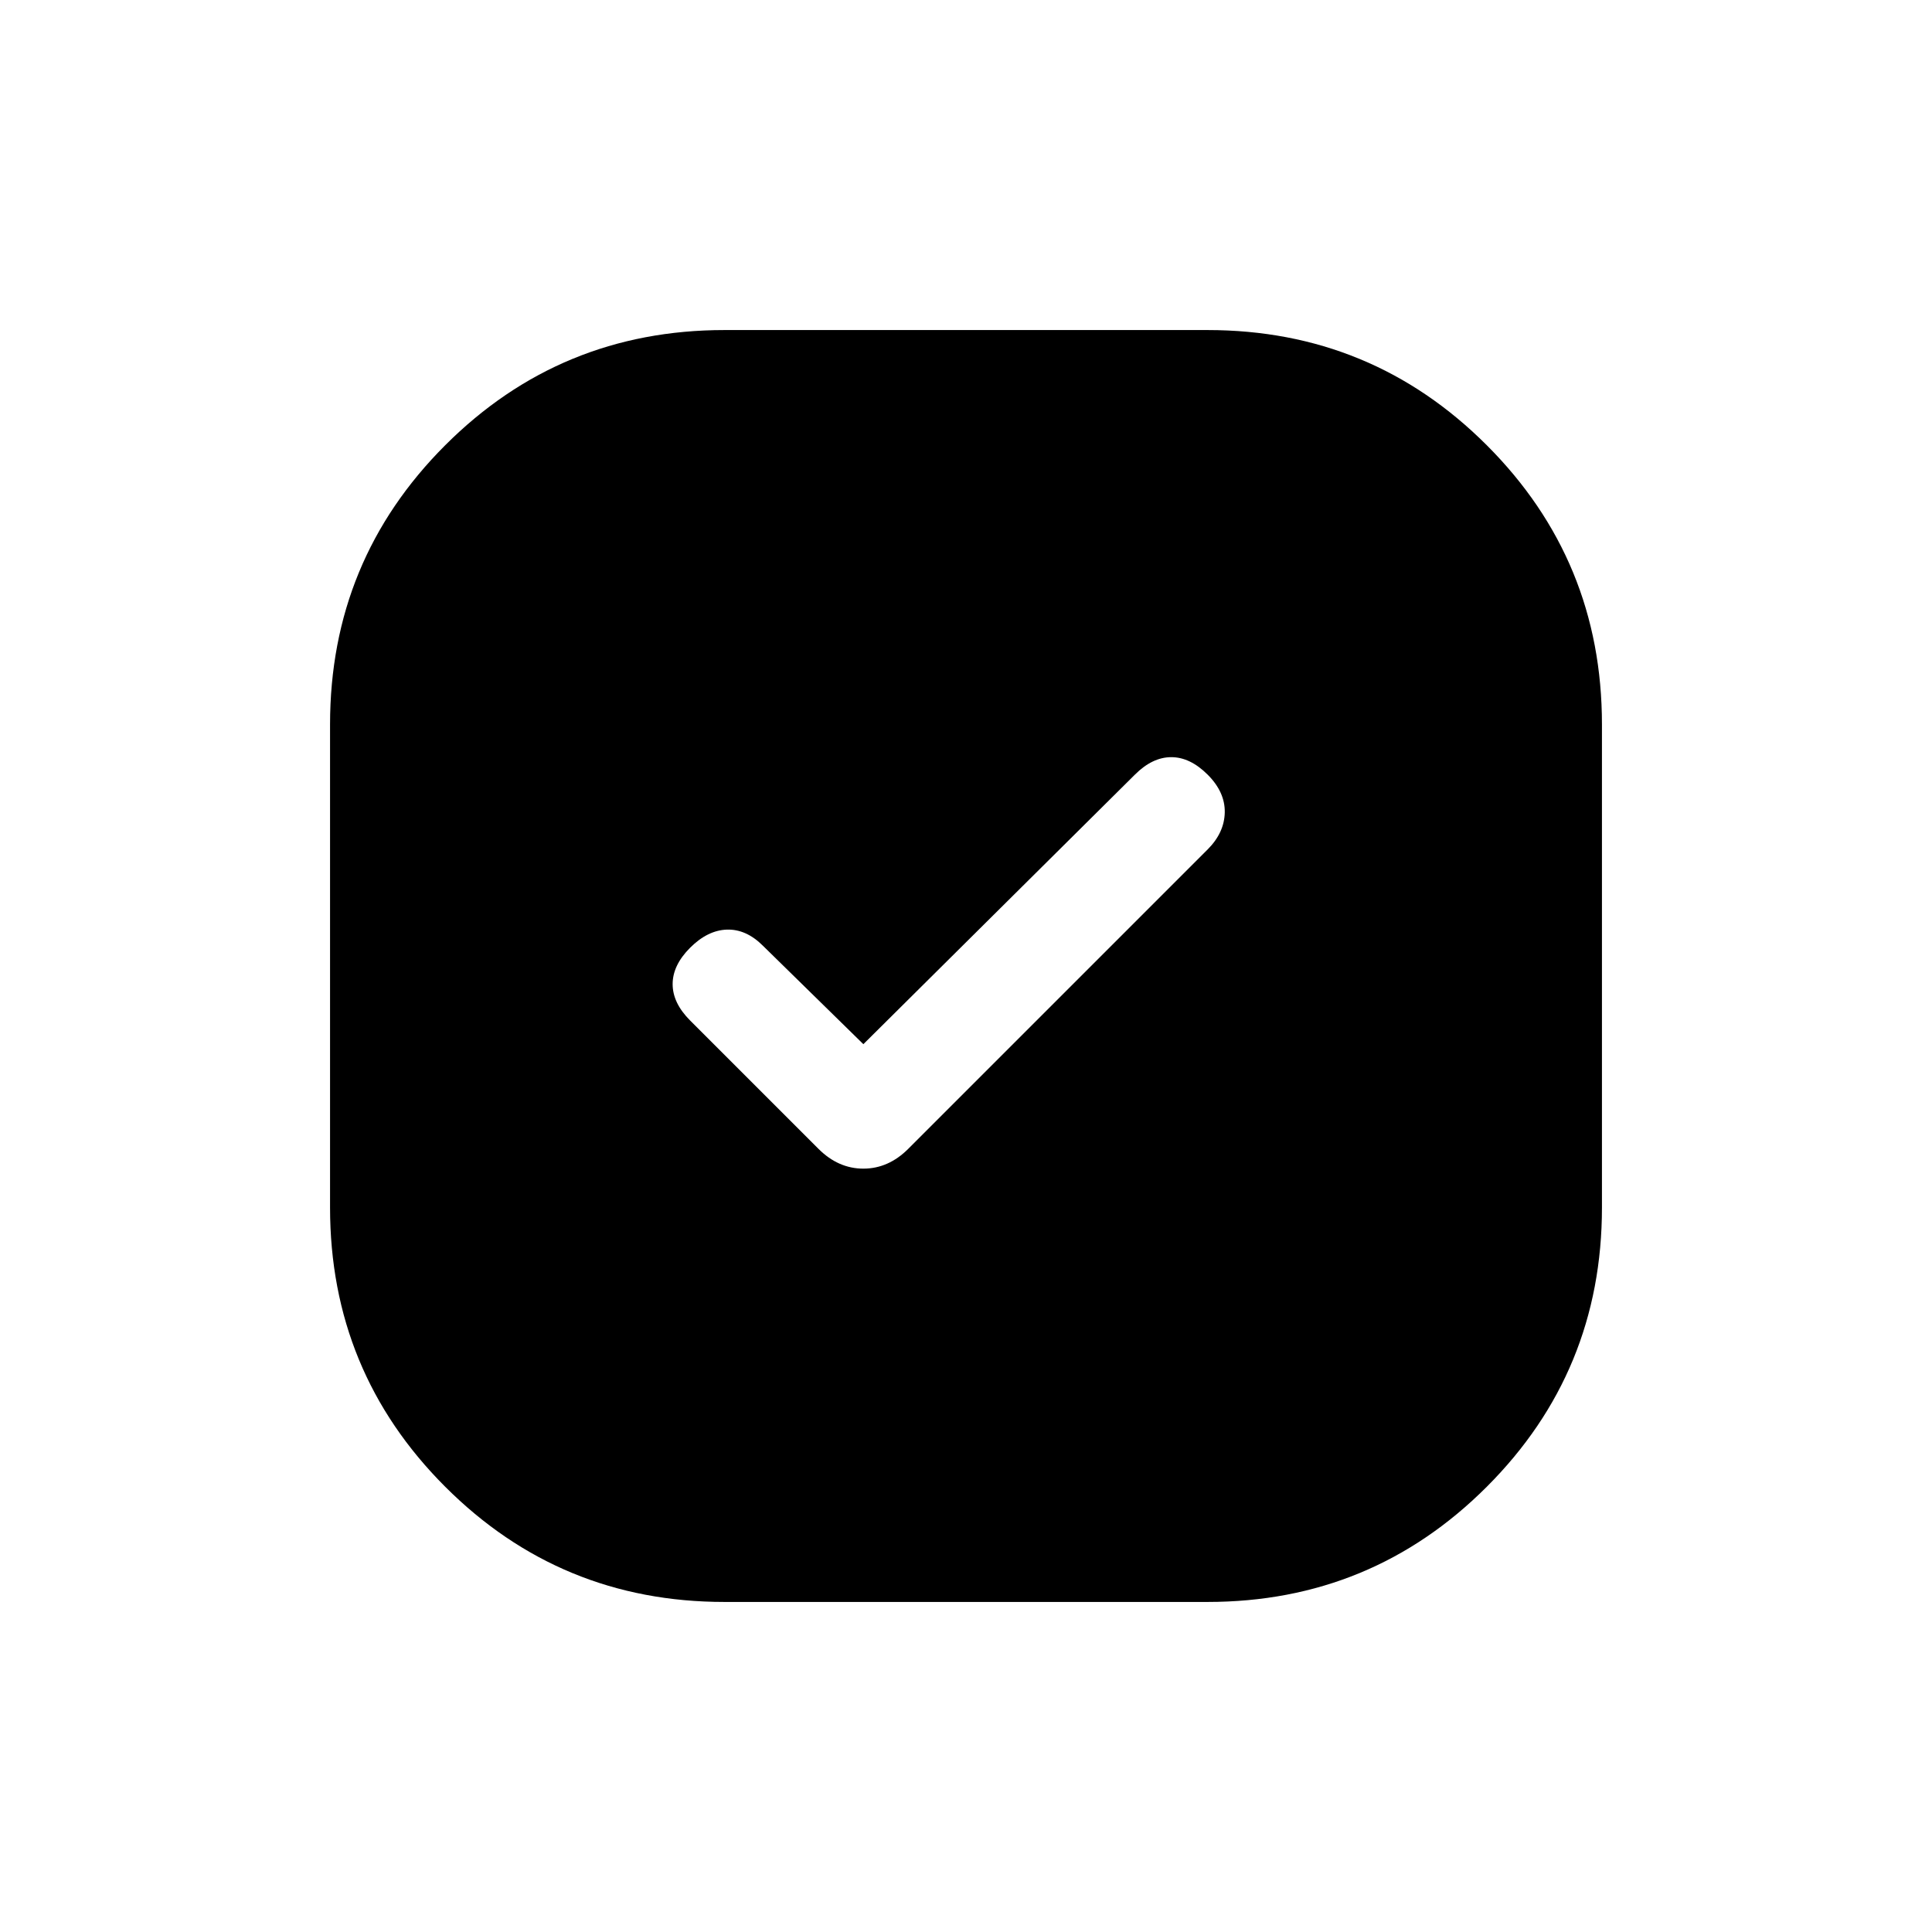 <svg xmlns="http://www.w3.org/2000/svg" height="20" viewBox="0 -960 960 960" width="20"><path d="M360-164q-81.54 0-138.77-57.23Q164-278.46 164-360v-240q0-81.54 57.23-138.77Q278.46-796 360-796h240q81.54 0 138.77 57.23Q796-681.54 796-600v240q0 81.54-57.23 138.77Q681.54-164 600-164H360Zm69-277.15-49.92-48.93q-8.31-8.3-17.89-8-9.57.31-18.27 9-8.69 8.7-8.69 18.08 0 9.38 8.69 18.08l63.77 63.77q9.85 9.84 22.31 9.84 12.46 0 22.31-9.84l148.77-148.77q8.3-8.31 8.5-18.39.19-10.07-8.5-18.77-8.7-8.69-18.08-8.69-9.38 0-18.08 8.69L429-441.15Z"/></svg>
